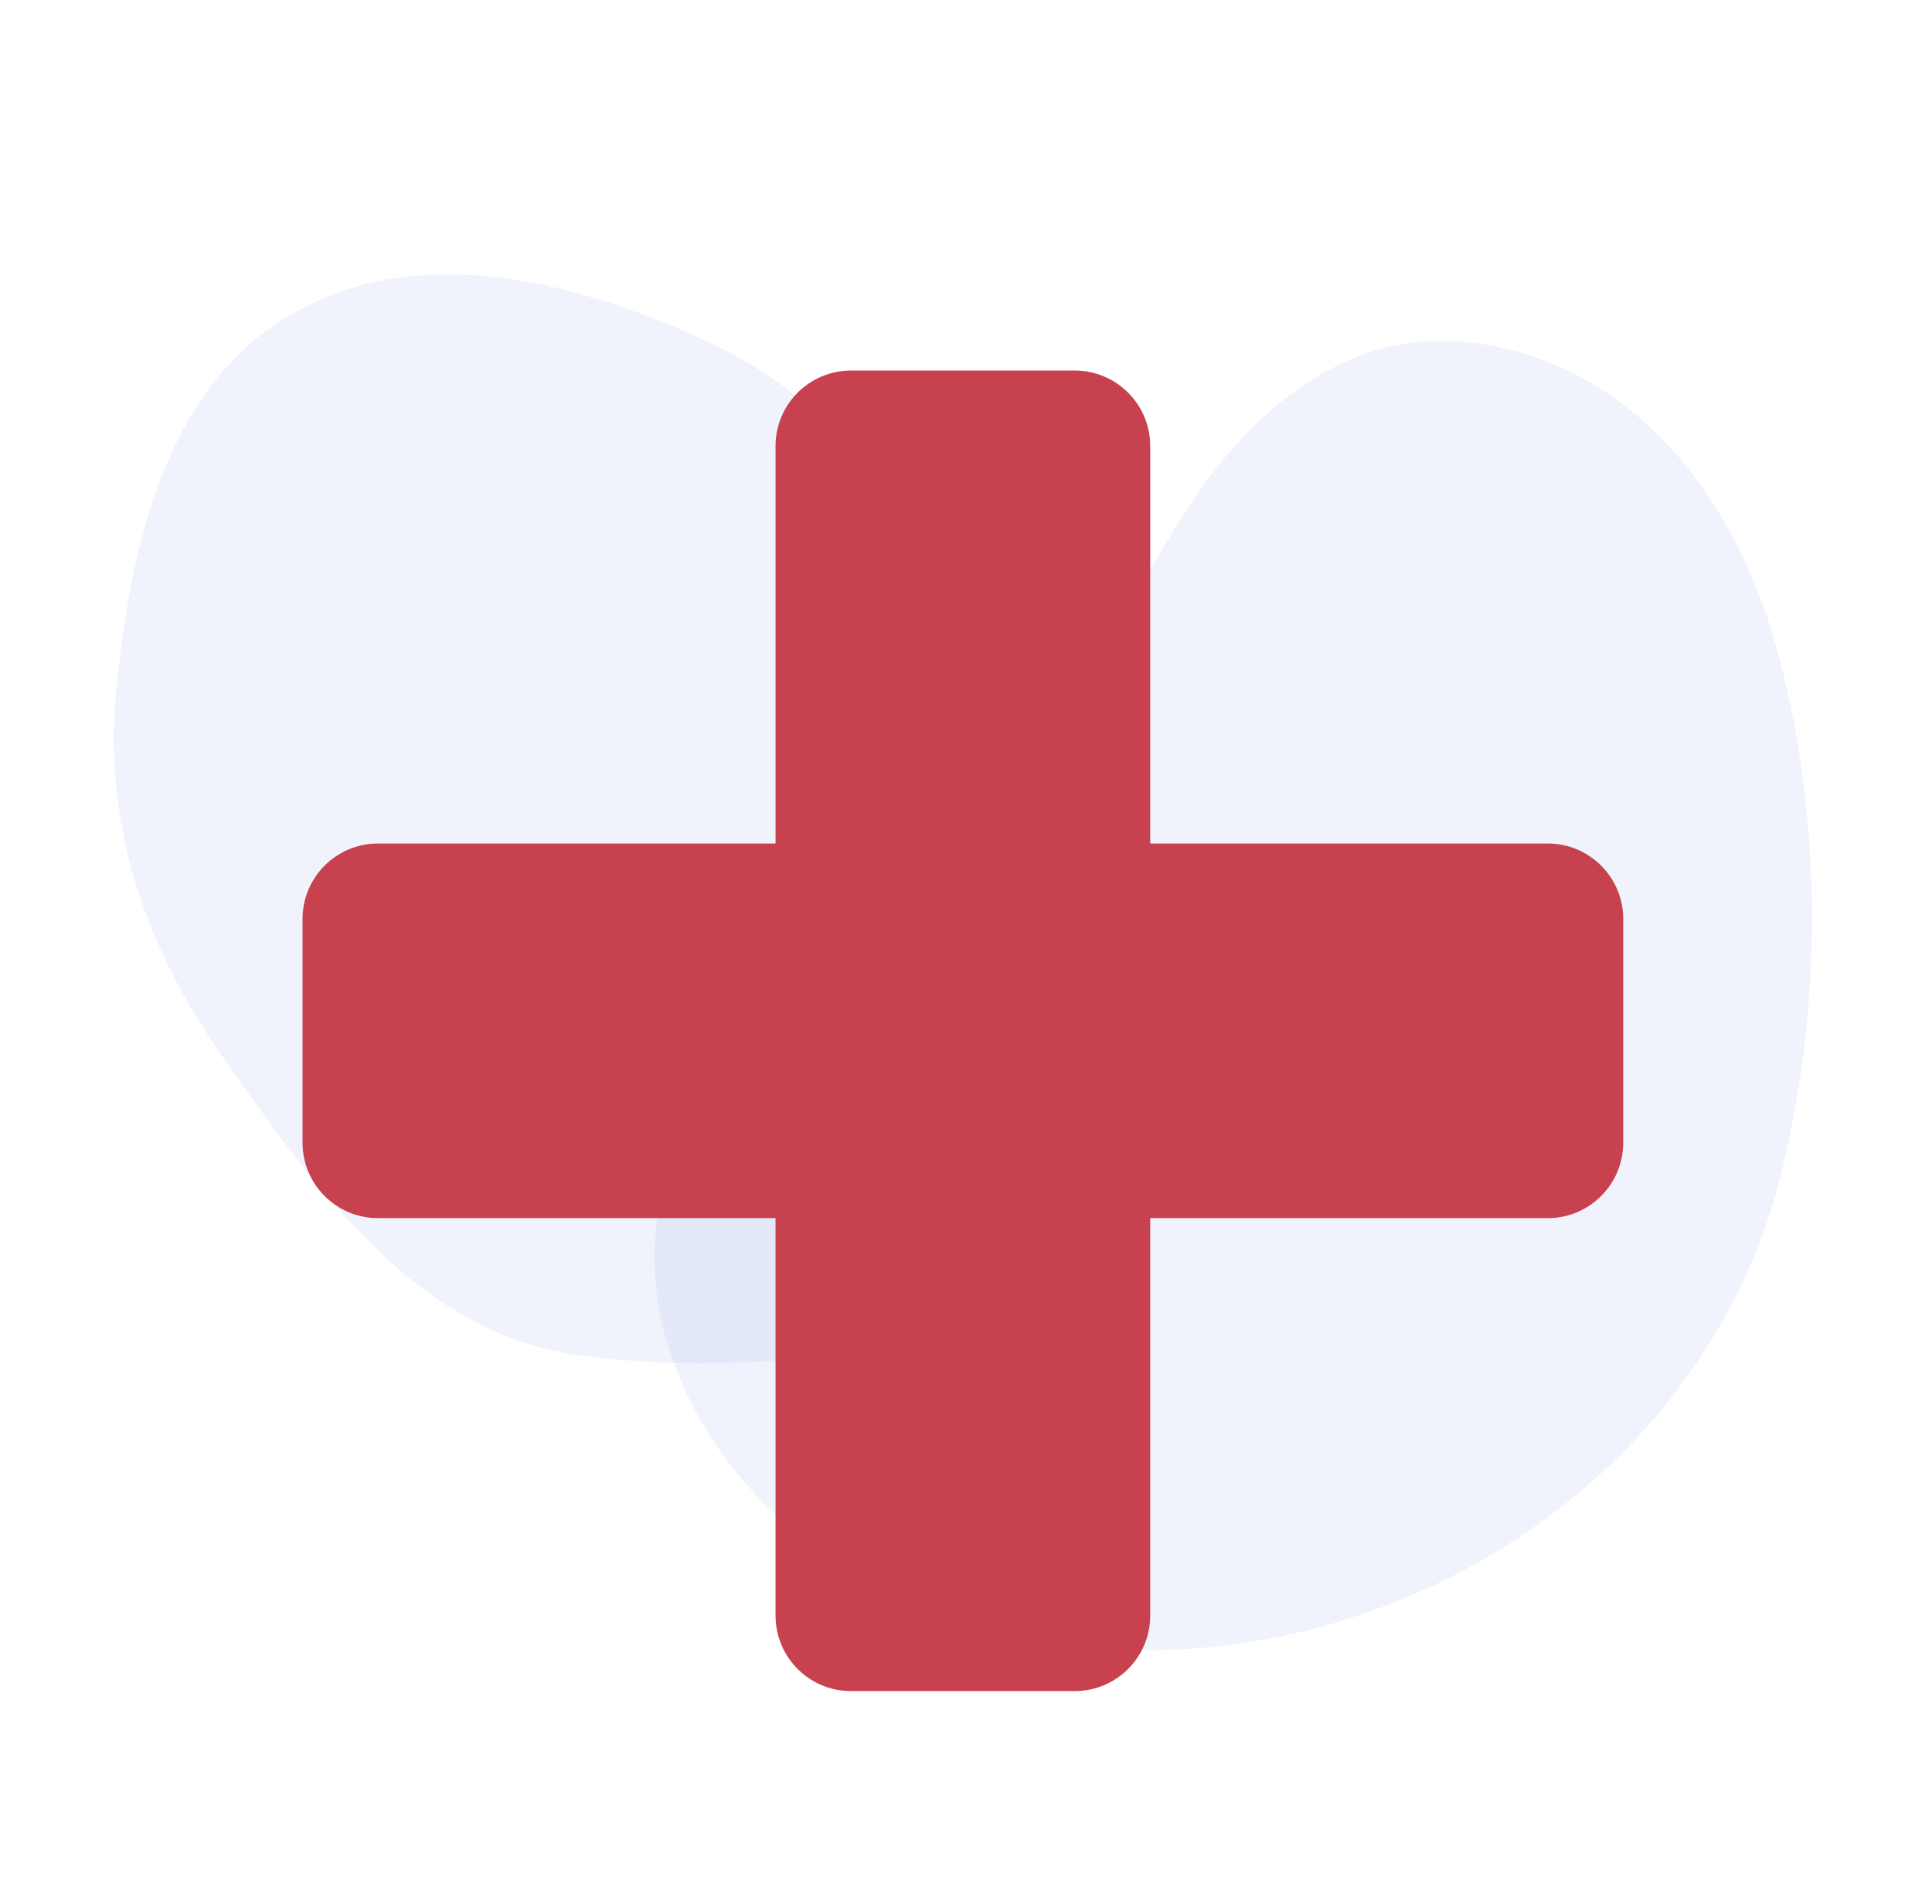 <svg width="69" height="68" viewBox="0 0 69 68" fill="none" xmlns="http://www.w3.org/2000/svg">
    <path d="M63.546 23.498C65.113 29.493 65.077 36.182 63.567 42.098C60.6 53.718 48.052 60.927 36.181 58.46C30.596 57.299 25.404 53.41 23.79 47.842C22.595 43.721 24.081 39.675 26.829 36.603C29.147 34.013 32.236 32.3 34.745 29.921C38.58 26.285 40.05 21.378 43.072 17.213C44.728 14.929 47.298 12.682 50.224 12.267C53.002 11.873 55.944 12.839 58.147 14.583C60.927 16.785 62.654 20.086 63.546 23.498Z" fill="#A0B2EC" fill-opacity="0.16"/>
    <path fill-rule="evenodd" clip-rule="evenodd" d="M34.794 22.764C37.904 29.003 43.599 35.766 40.248 41.879C36.778 48.207 27.888 49.342 20.729 48.415C14.915 47.662 11.28 42.486 7.912 37.691C5.204 33.834 3.701 29.485 4.143 24.795C4.633 19.579 5.875 13.872 10.401 11.229C14.989 8.552 20.709 10.049 25.511 12.32C29.942 14.415 32.608 18.379 34.794 22.764Z" fill="#A0B2EC" fill-opacity="0.16"/>
    <g filter="url(#filter0_d_31035_155448)">
        <path d="M27.698 13.41C27.698 11.922 28.905 10.715 30.393 10.715H38.383C39.872 10.715 41.079 11.922 41.079 13.41V55.187C41.079 56.675 39.872 57.882 38.383 57.882H30.393C28.905 57.882 27.698 56.675 27.698 55.187V13.41Z" fill="#C7414F"/>
        <path d="M55.277 27.608C56.765 27.608 57.972 28.815 57.972 30.303V38.294C57.972 39.782 56.765 40.989 55.277 40.989L13.5 40.989C12.011 40.989 10.805 39.782 10.805 38.294L10.805 30.303C10.805 28.815 12.011 27.608 13.5 27.608L55.277 27.608Z" fill="#C7414F"/>
    </g>
    <defs>
        <filter id="filter0_d_31035_155448" x="5.765" y="8.195" width="57.248" height="57.248" filterUnits="userSpaceOnUse" color-interpolation-filters="sRGB">
            <feFlood flood-opacity="0" result="BackgroundImageFix"/>
            <feColorMatrix in="SourceAlpha" type="matrix" values="0 0 0 0 0 0 0 0 0 0 0 0 0 0 0 0 0 0 127 0" result="hardAlpha"/>
            <feOffset dy="2.52"/>
            <feGaussianBlur stdDeviation="2.52"/>
            <feColorMatrix type="matrix" values="0 0 0 0 0.047 0 0 0 0 0.255 0 0 0 0 0.604 0 0 0 0.1 0"/>
            <feBlend mode="normal" in2="BackgroundImageFix" result="effect1_dropShadow_31035_155448"/>
            <feBlend mode="normal" in="SourceGraphic" in2="effect1_dropShadow_31035_155448" result="shape"/>
        </filter>
    </defs>
</svg>
